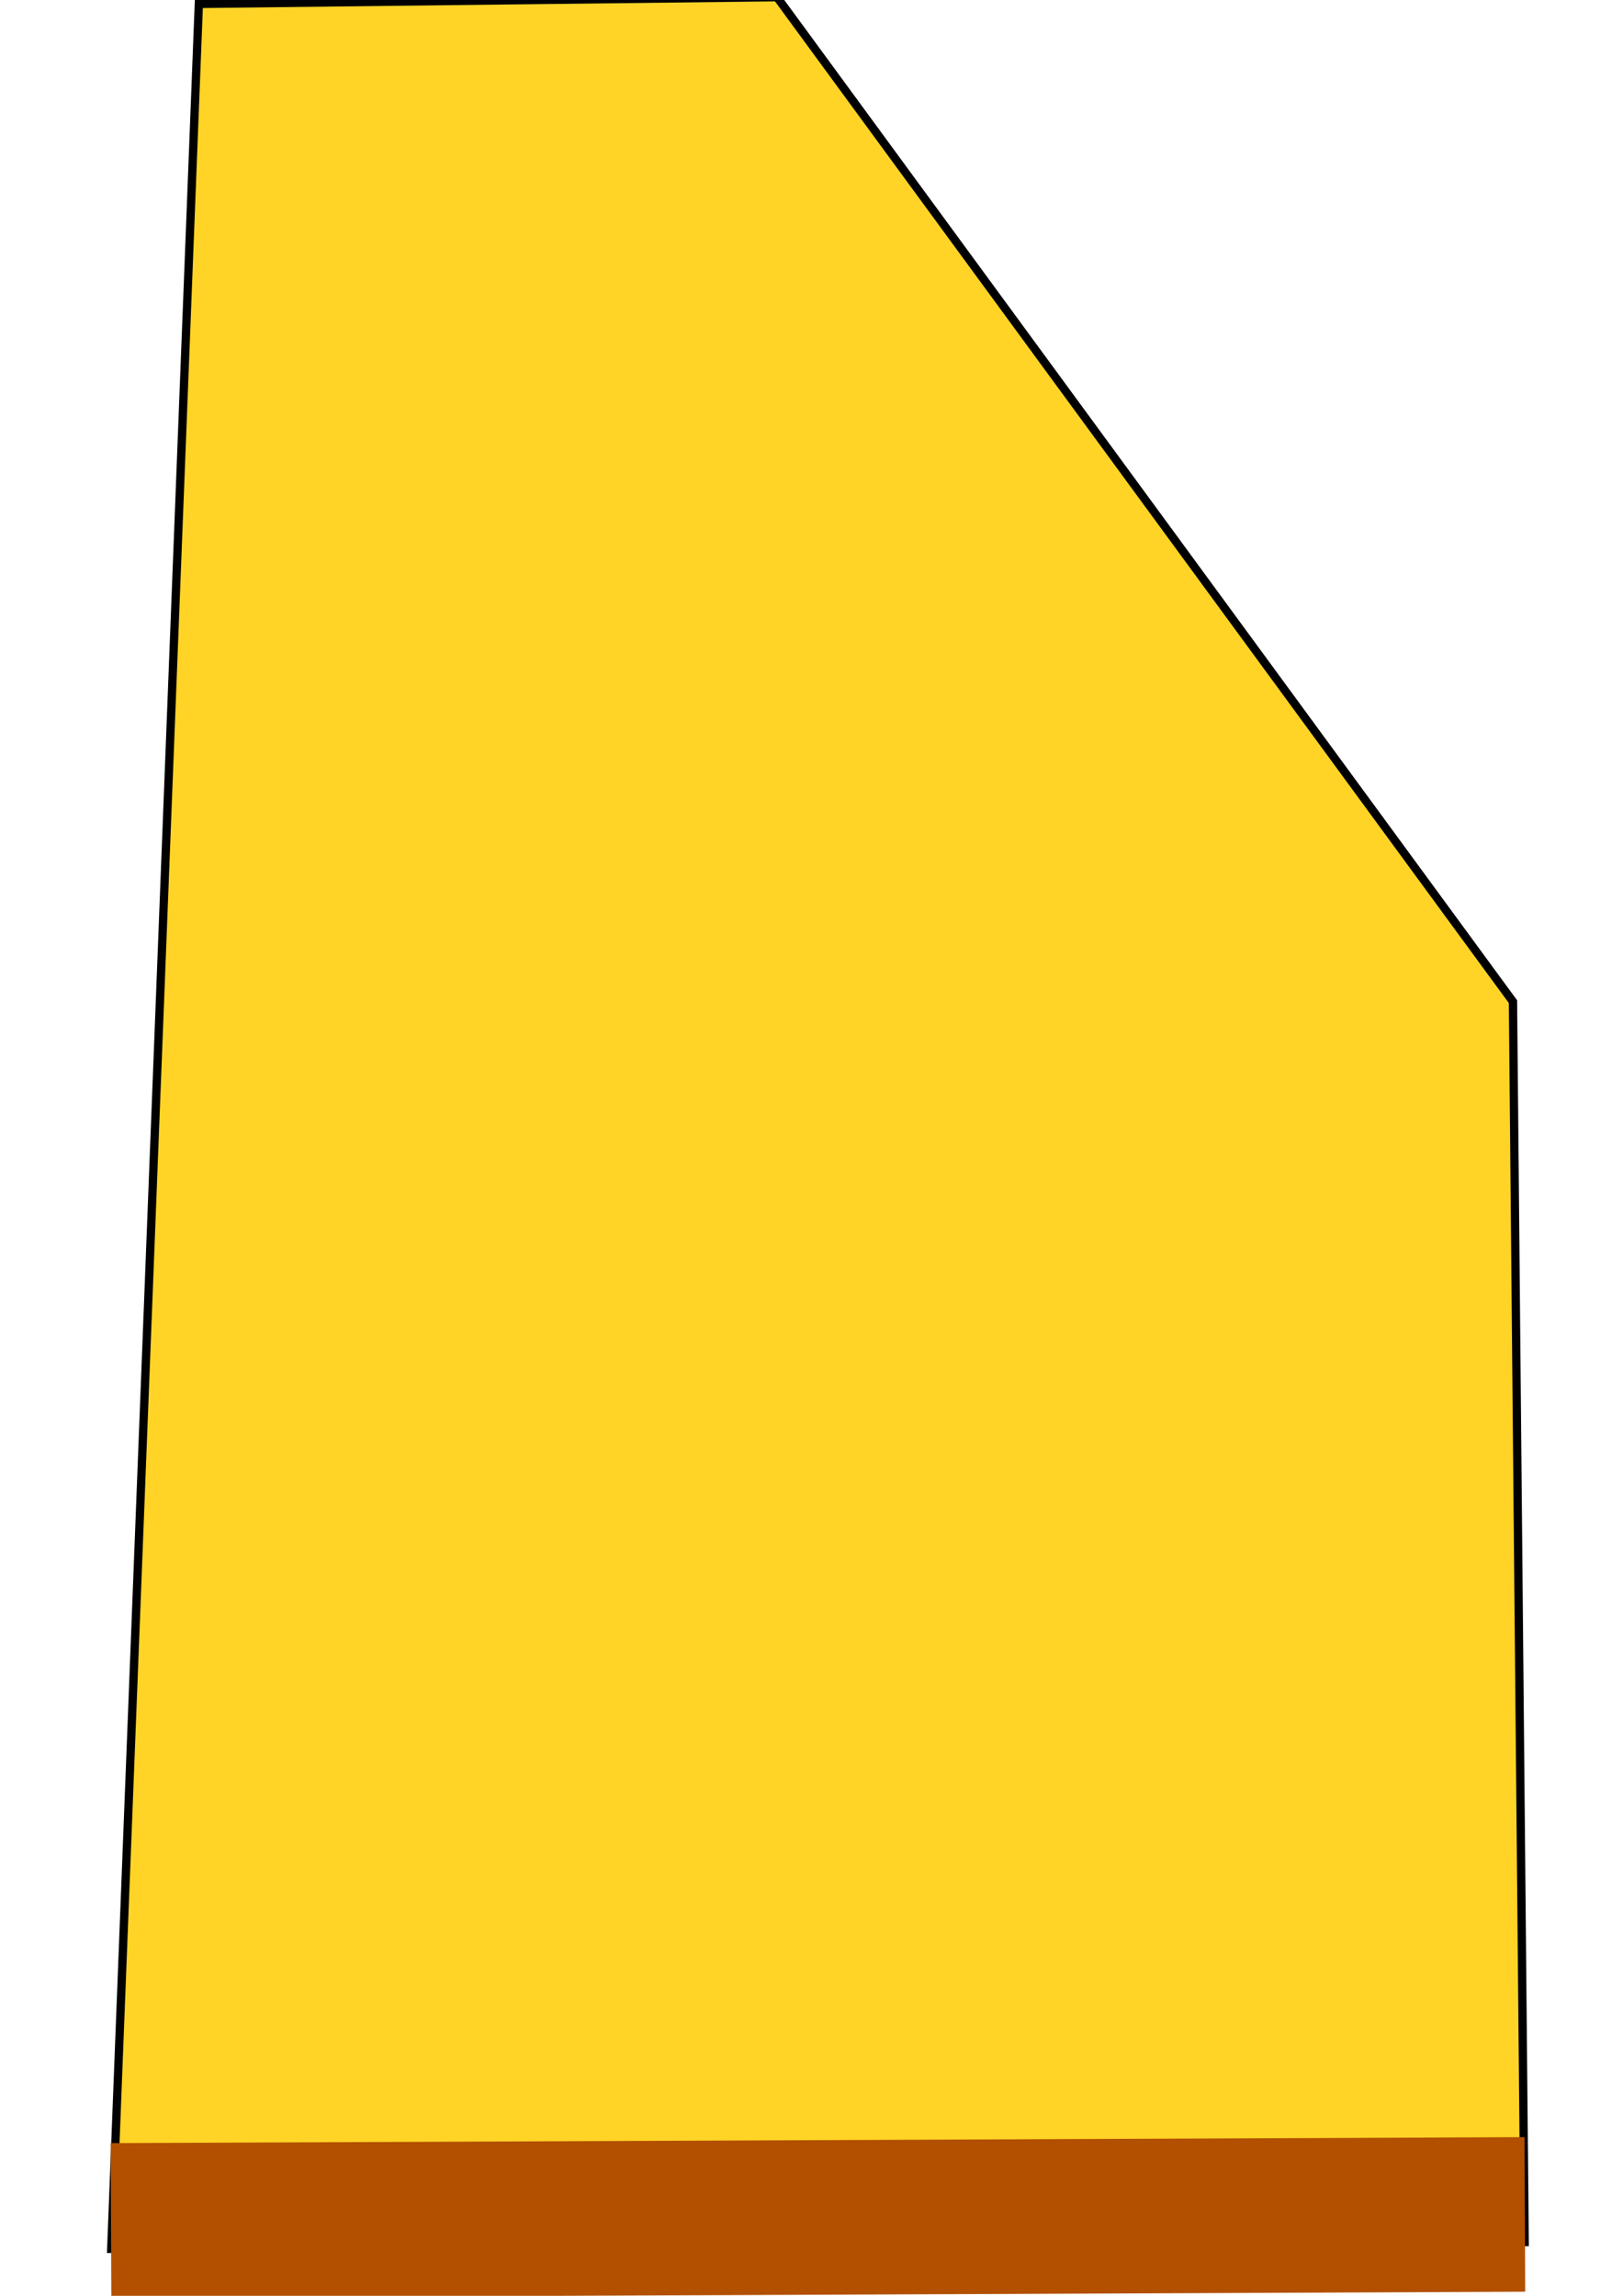 <?xml version="1.0" encoding="UTF-8" standalone="no"?>
<!-- Created with Inkscape (http://www.inkscape.org/) -->

<svg
   xmlns:dc="http://purl.org/dc/elements/1.1/"
   xmlns:cc="http://creativecommons.org/ns#"
   xmlns:rdf="http://www.w3.org/1999/02/22-rdf-syntax-ns#"
   xmlns:svg="http://www.w3.org/2000/svg"
   xmlns="http://www.w3.org/2000/svg"
   xmlns:sodipodi="http://sodipodi.sourceforge.net/DTD/sodipodi-0.dtd"
   xmlns:inkscape="http://www.inkscape.org/namespaces/inkscape"
   width="210mm"
   height="297mm"
   viewBox="0 0 210 297"
   version="1.1"
   id="svg8"
   inkscape:version="0.92.2 5c3e80d, 2017-08-06"
   sodipodi:docname="donk_shorts.svg"
   inkscape:export-filename="/Users/radcli14/Desktop/drubble/game/a/donk_shorts.png"
   inkscape:export-xdpi="6.9290686"
   inkscape:export-ydpi="6.9290686">
  <defs
     id="defs2" />
  <sodipodi:namedview
     id="base"
     pagecolor="#ffffff"
     bordercolor="#666666"
     borderopacity="1.0"
     inkscape:pageopacity="0.0"
     inkscape:pageshadow="2"
     inkscape:zoom="0.49497475"
     inkscape:cx="118.97367"
     inkscape:cy="545.97205"
     inkscape:document-units="mm"
     inkscape:current-layer="layer1"
     showgrid="false"
     inkscape:window-width="1440"
     inkscape:window-height="792"
     inkscape:window-x="0"
     inkscape:window-y="1"
     inkscape:window-maximized="1" />
  <g
     inkscape:label="Layer 1"
     inkscape:groupmode="layer"
     id="layer1">
    <path
       style="fill:#ffd426;fill-opacity:1;fill-rule:evenodd;stroke:#000000;stroke-width:1.074;stroke-linecap:butt;stroke-linejoin:miter;stroke-miterlimit:4;stroke-dasharray:none;stroke-opacity:1"
       d="m 25.729,0.51 74.815,-0.872 95.219,129.944 1.511,160.468 -182.88,0.872 z"
       id="path9148"
       inkscape:connector-curvature="0"
       inkscape:export-filename="/Users/radcli14/Desktop/drubble/game/a/pigy_shorts.png"
       inkscape:export-xdpi="6.9290686"
       inkscape:export-ydpi="6.9290686" />
    <path
       style="fill:none;fill-rule:evenodd;stroke:#b25000;stroke-width:20;stroke-linecap:butt;stroke-linejoin:miter;stroke-miterlimit:4;stroke-dasharray:none;stroke-opacity:1"
       d="M 14.363,287.248 197.304,286.471"
       id="path9169"
       inkscape:connector-curvature="0"
       inkscape:export-filename="/Users/radcli14/Desktop/drubble/game/a/pigy_shorts.png"
       inkscape:export-xdpi="6.9290686"
       inkscape:export-ydpi="6.9290686" />
  </g>
</svg>
